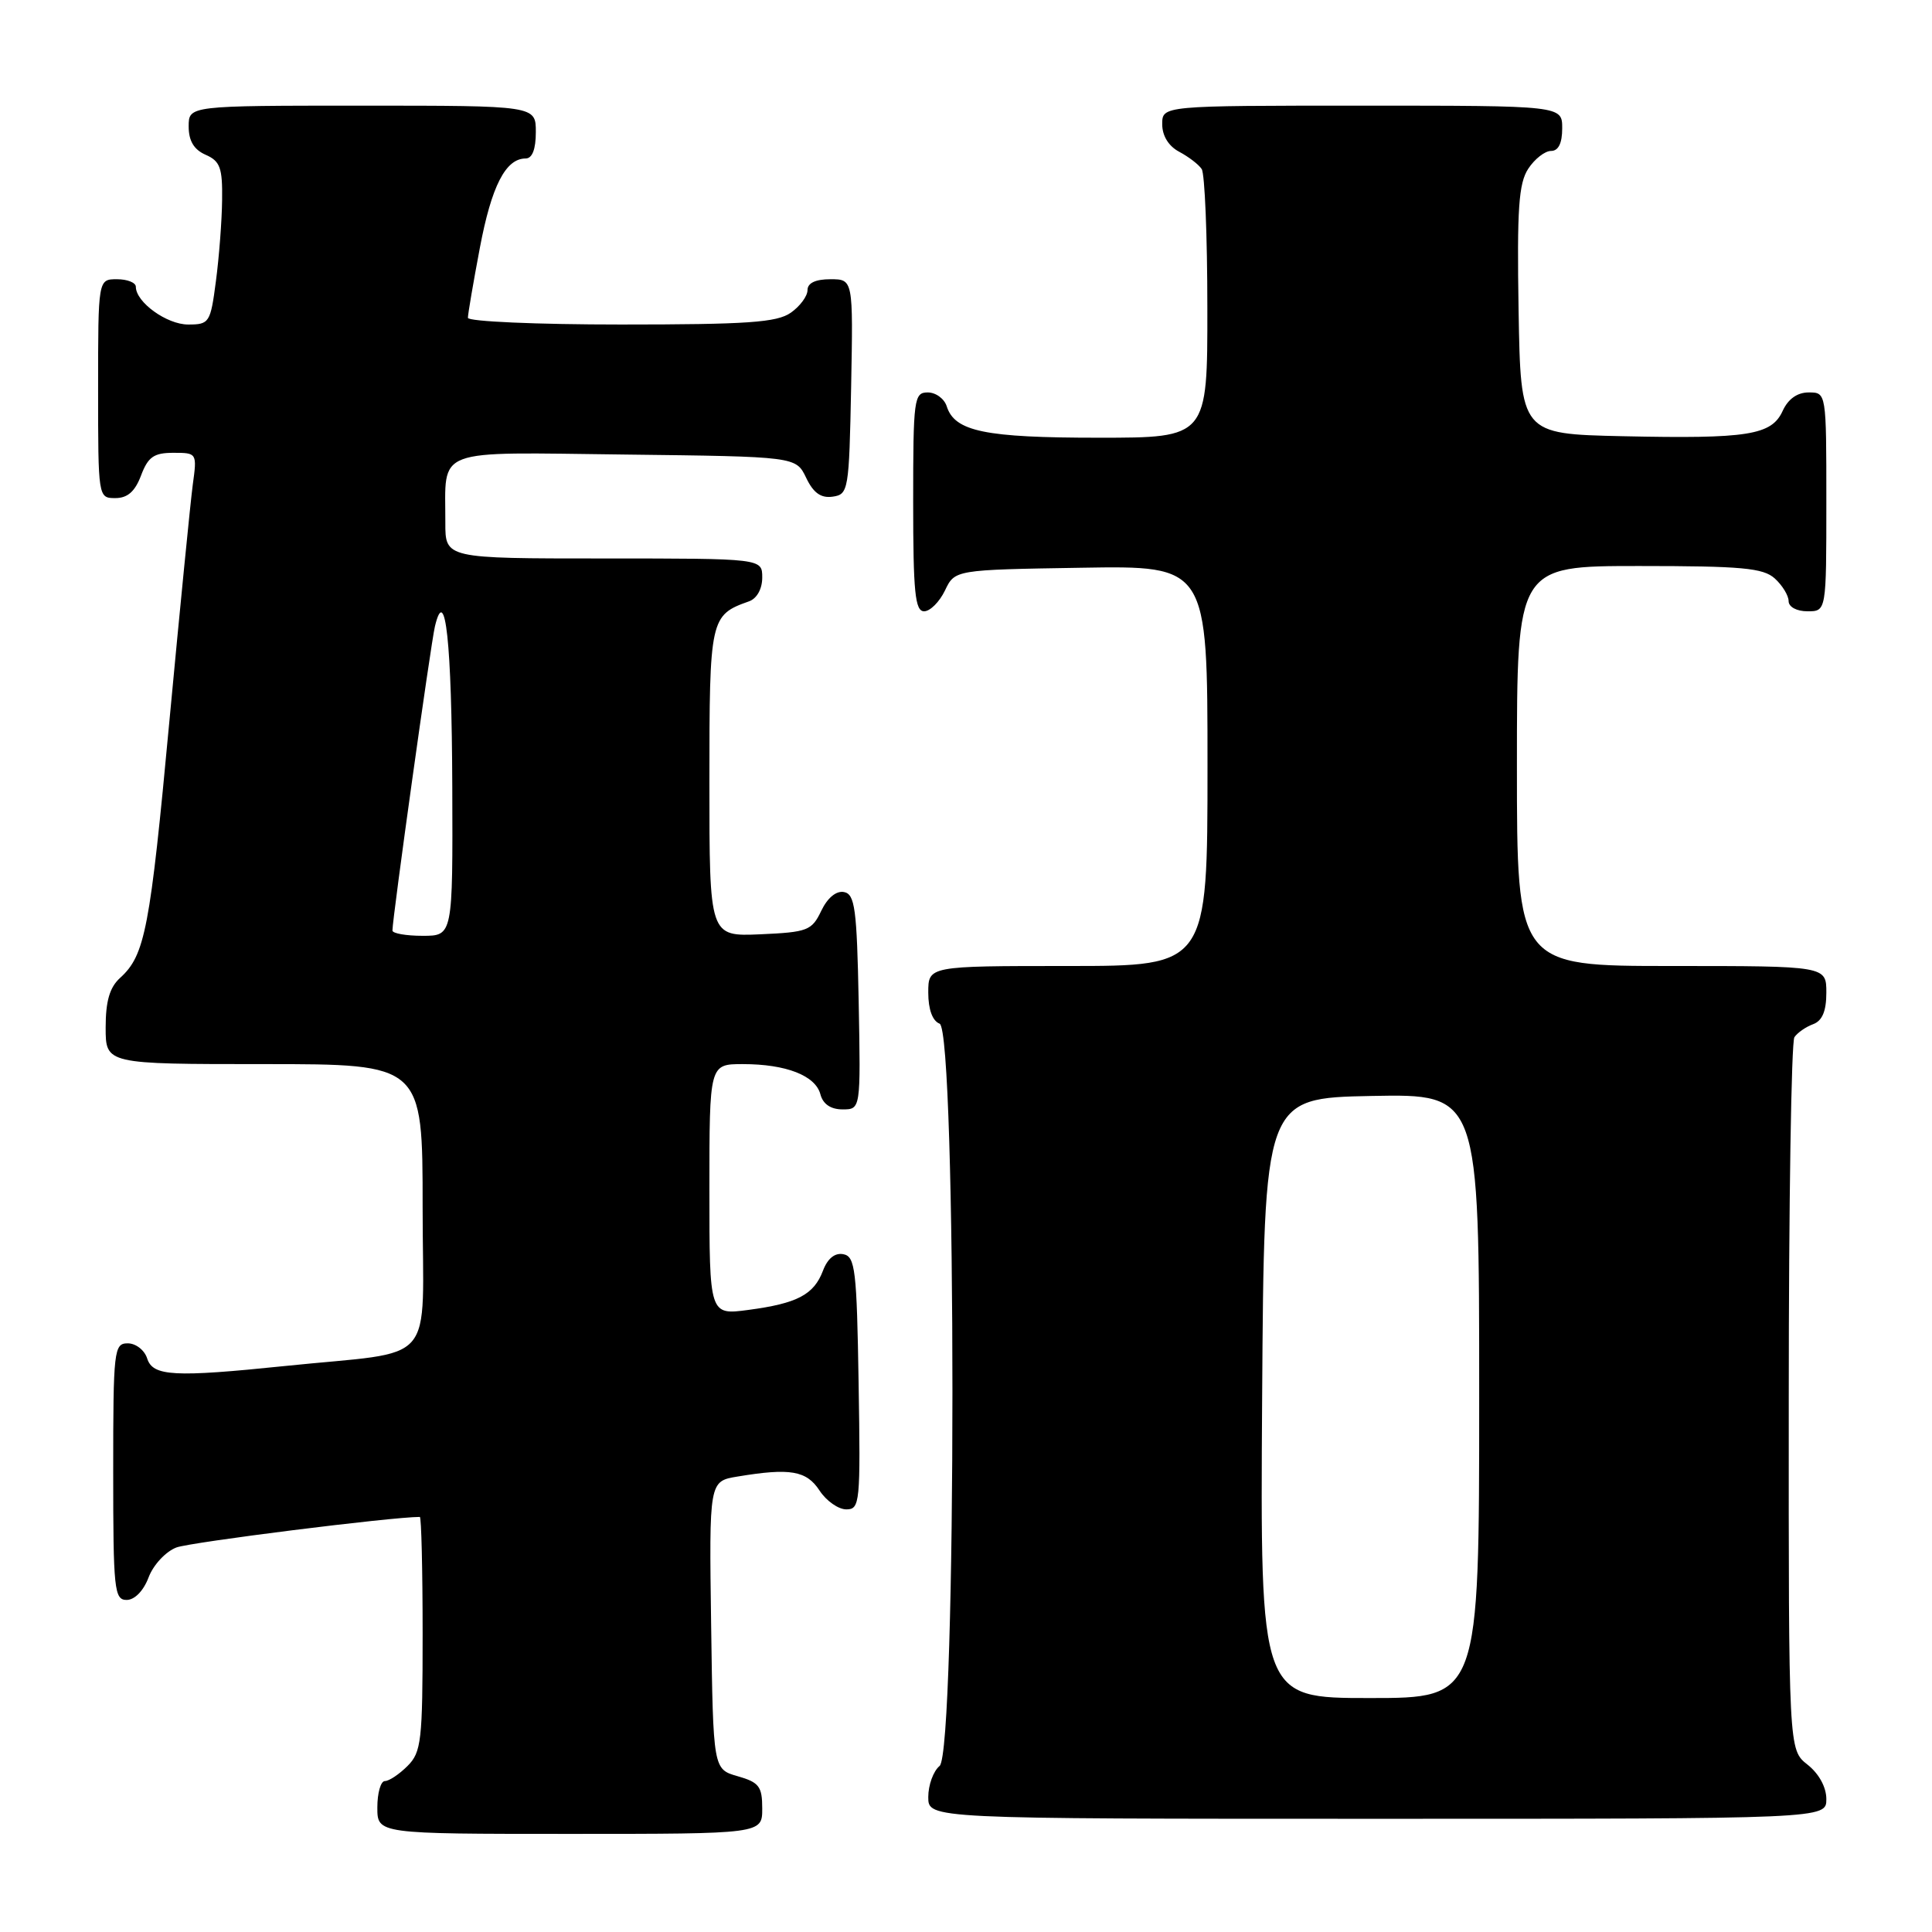 <?xml version="1.0" encoding="UTF-8" standalone="no"?>
<!DOCTYPE svg PUBLIC "-//W3C//DTD SVG 1.1//EN" "http://www.w3.org/Graphics/SVG/1.1/DTD/svg11.dtd" >
<svg xmlns="http://www.w3.org/2000/svg" xmlns:xlink="http://www.w3.org/1999/xlink" version="1.1" viewBox="0 0 256 256">
 <g >
 <path fill="currentColor"
d=" M 101.00 239.64 C 101.00 236.72 100.59 236.17 97.75 235.36 C 94.50 234.43 94.50 234.43 94.23 215.35 C 93.96 196.27 93.96 196.27 97.73 195.65 C 104.70 194.49 106.86 194.86 108.59 197.50 C 109.49 198.88 111.09 200.00 112.14 200.00 C 113.95 200.00 114.03 199.16 113.77 183.26 C 113.53 168.26 113.32 166.49 111.75 166.19 C 110.63 165.97 109.66 166.75 109.05 168.37 C 107.84 171.56 105.64 172.71 99.17 173.57 C 94.00 174.26 94.00 174.26 94.00 157.63 C 94.00 141.00 94.00 141.00 98.43 141.00 C 104.17 141.00 108.06 142.52 108.71 145.01 C 109.05 146.30 110.08 147.00 111.64 147.00 C 114.05 147.00 114.05 147.00 113.78 132.76 C 113.54 120.40 113.28 118.48 111.83 118.20 C 110.80 118.01 109.65 118.96 108.82 120.69 C 107.57 123.31 107.01 123.52 100.74 123.80 C 94.00 124.09 94.00 124.09 94.00 103.70 C 94.00 81.93 94.09 81.51 99.25 79.68 C 100.29 79.31 101.00 78.04 101.00 76.53 C 101.00 74.00 101.00 74.00 80.00 74.00 C 59.00 74.00 59.00 74.00 59.01 69.25 C 59.04 59.20 57.12 59.93 82.86 60.23 C 105.47 60.50 105.47 60.50 106.82 63.31 C 107.78 65.32 108.78 66.03 110.33 65.81 C 112.42 65.51 112.51 65.01 112.78 51.25 C 113.05 37.00 113.05 37.00 110.03 37.00 C 108.06 37.00 107.00 37.50 107.00 38.44 C 107.00 39.24 106.00 40.59 104.78 41.44 C 102.94 42.73 99.01 43.00 82.28 43.00 C 71.10 43.00 62.00 42.60 62.00 42.11 C 62.00 41.62 62.71 37.46 63.58 32.86 C 65.13 24.64 67.00 21.00 69.65 21.00 C 70.53 21.00 71.00 19.77 71.00 17.50 C 71.00 14.00 71.00 14.00 48.00 14.00 C 25.00 14.00 25.00 14.00 25.00 16.76 C 25.00 18.67 25.70 19.83 27.25 20.51 C 29.17 21.35 29.49 22.24 29.43 26.50 C 29.40 29.25 29.03 34.09 28.61 37.25 C 27.89 42.77 27.74 43.00 24.93 43.00 C 22.10 43.00 18.00 40.04 18.00 38.00 C 18.00 37.45 16.88 37.00 15.50 37.00 C 13.00 37.00 13.00 37.00 13.00 51.50 C 13.00 65.93 13.01 66.00 15.28 66.00 C 16.90 66.00 17.89 65.13 18.69 63.00 C 19.62 60.54 20.39 60.00 22.97 60.00 C 26.10 60.00 26.12 60.03 25.54 64.25 C 25.23 66.59 23.84 80.65 22.45 95.50 C 19.88 123.15 19.22 126.58 15.91 129.58 C 14.53 130.83 14.00 132.66 14.00 136.15 C 14.00 141.00 14.00 141.00 35.00 141.00 C 56.00 141.00 56.00 141.00 56.00 159.94 C 56.00 181.49 58.26 178.88 37.79 181.00 C 23.05 182.52 20.25 182.37 19.50 180.00 C 19.15 178.90 18.00 178.00 16.93 178.00 C 15.10 178.00 15.00 178.86 15.00 195.00 C 15.00 210.64 15.14 212.00 16.78 212.00 C 17.84 212.00 19.02 210.79 19.69 209.01 C 20.31 207.36 21.96 205.59 23.37 205.05 C 25.21 204.35 51.89 201.00 55.63 201.00 C 55.83 201.00 56.00 207.97 56.00 216.50 C 56.00 230.67 55.83 232.17 54.00 234.00 C 52.90 235.10 51.55 236.00 51.00 236.00 C 50.45 236.00 50.00 237.57 50.00 239.50 C 50.00 243.00 50.00 243.00 75.50 243.00 C 101.00 243.00 101.00 243.00 101.00 239.64 Z  M 242.00 238.39 C 242.00 236.81 241.02 235.02 239.50 233.82 C 237.00 231.85 237.00 231.85 237.02 185.18 C 237.02 159.50 237.36 138.02 237.77 137.43 C 238.17 136.84 239.29 136.06 240.25 135.71 C 241.46 135.26 242.00 133.98 242.00 131.53 C 242.00 128.00 242.00 128.00 221.50 128.00 C 201.00 128.00 201.00 128.00 201.00 101.50 C 201.00 75.00 201.00 75.00 217.17 75.00 C 230.82 75.00 233.63 75.26 235.17 76.65 C 236.18 77.57 237.00 78.92 237.00 79.65 C 237.00 80.42 238.07 81.00 239.50 81.00 C 242.00 81.00 242.00 81.00 242.00 66.50 C 242.00 52.00 242.00 52.00 239.66 52.00 C 238.15 52.00 236.93 52.87 236.21 54.45 C 234.74 57.67 231.62 58.16 215.00 57.80 C 201.50 57.50 201.50 57.50 201.22 41.11 C 201.00 27.67 201.23 24.30 202.50 22.36 C 203.35 21.06 204.71 20.00 205.52 20.00 C 206.50 20.00 207.00 18.98 207.00 17.00 C 207.00 14.00 207.00 14.00 180.50 14.00 C 154.00 14.00 154.00 14.00 154.00 16.46 C 154.00 18.00 154.85 19.37 156.25 20.11 C 157.49 20.77 158.83 21.79 159.23 22.40 C 159.64 23.00 159.98 31.26 159.98 40.75 C 160.00 58.00 160.00 58.00 145.55 58.00 C 130.51 58.00 126.51 57.17 125.45 53.85 C 125.13 52.83 124.00 52.00 122.93 52.00 C 121.11 52.00 121.00 52.84 121.00 66.50 C 121.00 78.48 121.25 81.00 122.45 81.00 C 123.24 81.00 124.48 79.76 125.21 78.25 C 126.52 75.50 126.52 75.50 143.26 75.23 C 160.00 74.95 160.00 74.95 160.00 101.48 C 160.00 128.00 160.00 128.00 141.50 128.00 C 123.00 128.00 123.00 128.00 123.00 131.53 C 123.00 133.75 123.56 135.28 124.50 135.64 C 126.77 136.51 126.77 232.12 124.50 234.00 C 123.67 234.68 123.00 236.54 123.00 238.12 C 123.00 241.00 123.00 241.00 182.50 241.00 C 242.00 241.00 242.00 241.00 242.00 238.39 Z  M 52.00 123.30 C 52.00 121.67 57.08 85.29 57.63 83.00 C 59.01 77.23 59.86 85.09 59.93 104.25 C 60.00 124.00 60.00 124.00 56.00 124.00 C 53.80 124.00 52.00 123.68 52.00 123.30 Z  M 167.24 185.25 C 167.50 145.50 167.50 145.50 181.75 145.22 C 196.00 144.95 196.00 144.95 196.00 184.97 C 196.00 225.00 196.00 225.00 181.49 225.00 C 166.98 225.00 166.98 225.00 167.24 185.25 Z "/>
</g>
</svg>
